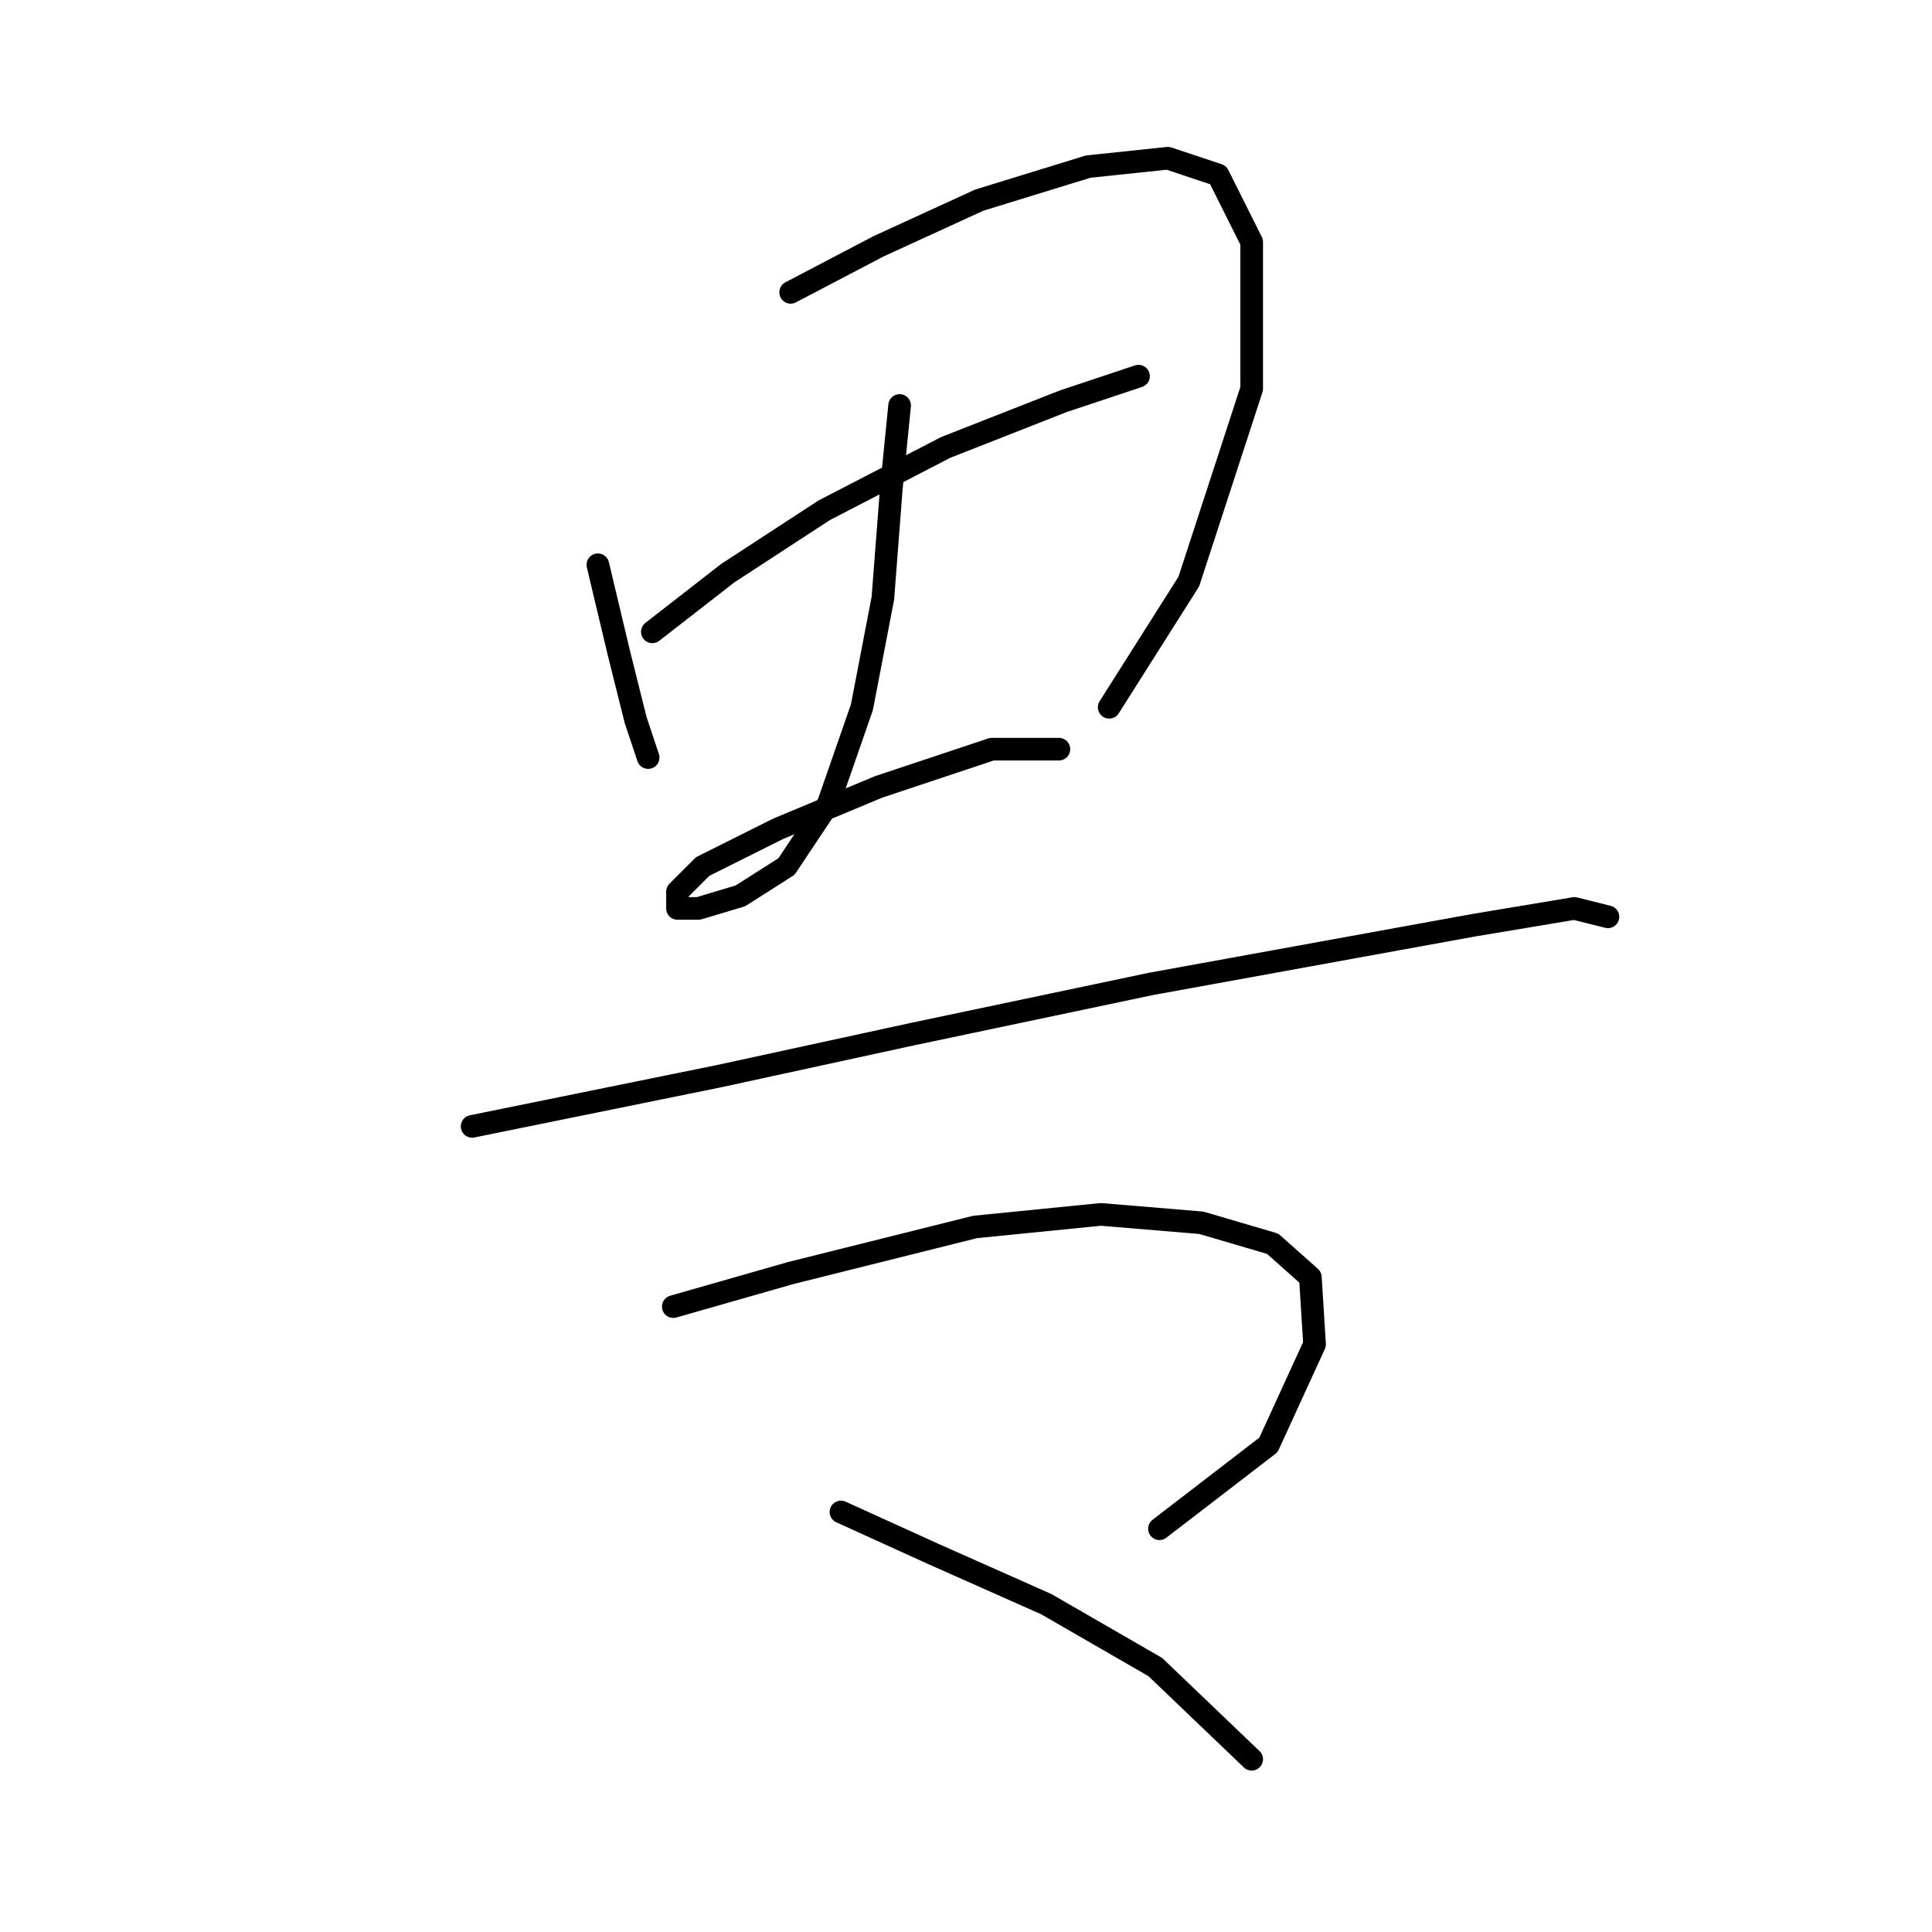 <?xml version="1.0" standalone="no"?>
    <svg width="256" height="256" xmlns="http://www.w3.org/2000/svg" version="1.1">
    <polyline stroke="black" stroke-width="3" stroke-linecap="round" fill="transparent" stroke-linejoin="round" points="79.22 74.834 81.997 86.497 84.218 95.382 85.884 100.381 85.884 100.381 " />
        <polyline stroke="black" stroke-width="3" stroke-linecap="round" fill="transparent" stroke-linejoin="round" points="104.766 38.737 116.429 32.628 129.757 26.519 144.196 22.076 154.748 20.965 161.412 23.187 165.855 32.072 165.855 51.51 157.525 77.056 146.973 93.716 146.973 93.716 " />
        <polyline stroke="black" stroke-width="3" stroke-linecap="round" fill="transparent" stroke-linejoin="round" points="86.44 83.72 96.436 75.945 109.209 67.615 125.314 59.285 140.864 53.176 150.861 49.844 150.861 49.844 " />
        <polyline stroke="black" stroke-width="3" stroke-linecap="round" fill="transparent" stroke-linejoin="round" points="119.205 53.731 118.095 64.838 116.984 79.277 114.207 93.716 109.764 106.49 104.211 114.82 98.102 118.707 92.549 120.373 89.772 120.373 89.772 118.152 93.104 114.82 103.1 109.822 116.429 104.268 131.423 99.27 140.309 99.27 140.309 99.27 " />
        <polyline stroke="black" stroke-width="3" stroke-linecap="round" fill="transparent" stroke-linejoin="round" points="62.56 149.252 95.325 142.587 120.872 137.034 152.527 130.37 176.962 125.927 195.289 122.595 208.617 120.373 213.06 121.484 213.06 121.484 " />
        <polyline stroke="black" stroke-width="3" stroke-linecap="round" fill="transparent" stroke-linejoin="round" points="89.216 173.132 104.766 168.689 129.202 162.58 145.862 160.914 159.191 162.025 168.632 164.802 173.63 169.244 174.185 178.13 168.076 191.458 153.637 202.565 153.637 202.565 " />
        <polyline stroke="black" stroke-width="3" stroke-linecap="round" fill="transparent" stroke-linejoin="round" points="111.431 200.344 123.648 205.898 138.643 212.562 153.082 220.892 165.855 233.11 165.855 233.11 " />
        </svg>